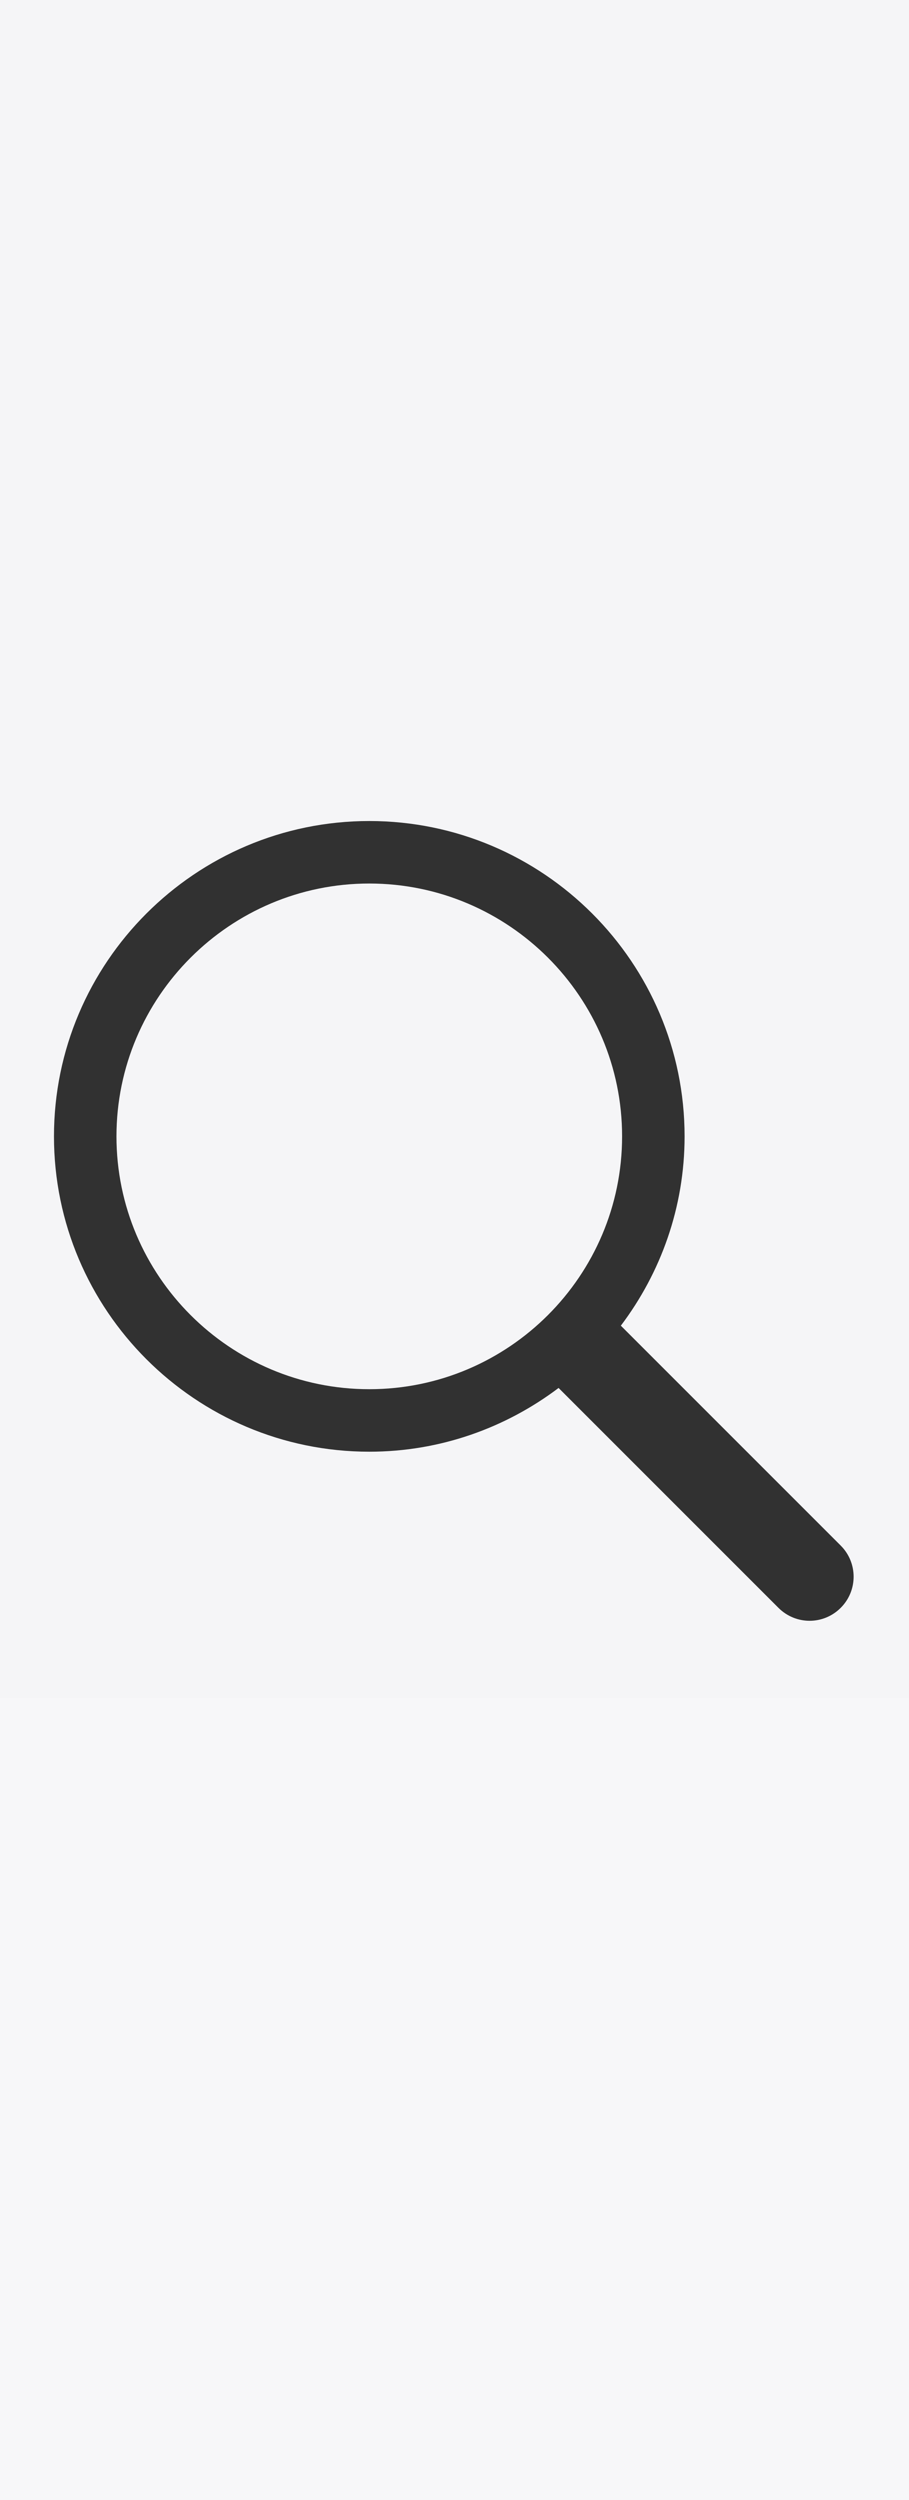 <svg width="16" height="44" viewBox="0 0 16 44" fill="none" xmlns="http://www.w3.org/2000/svg">
<rect width="16" height="44" fill="#1E1E1E"/>
<rect id="Rectangle 12097" x="-6318" y="-962" width="13585" height="14720" fill="white"/>
<g id="Apple Web">
<path d="M-1422 -98C-1422 -99.105 -1421.1 -100 -1420 -100H2022C2023.1 -100 2024 -99.105 2024 -98V5633C2024 5634.1 2023.1 5635 2022 5635H-1420C-1421.1 5635 -1422 5634.1 -1422 5633V-98Z" fill="#151515"/>
<path d="M-1420 -99H2022V-101H-1420V-99ZM2023 -98V5633H2025V-98H2023ZM2022 5634H-1420V5636H2022V5634ZM-1421 5633V-98H-1423V5633H-1421ZM-1420 5634C-1420.55 5634 -1421 5633.55 -1421 5633H-1423C-1423 5634.66 -1421.66 5636 -1420 5636V5634ZM2023 5633C2023 5633.55 2022.55 5634 2022 5634V5636C2023.66 5636 2025 5634.66 2025 5633H2023ZM2022 -99C2022.55 -99 2023 -98.552 2023 -98H2025C2025 -99.657 2023.66 -101 2022 -101V-99ZM-1420 -101C-1421.66 -101 -1423 -99.657 -1423 -98H-1421C-1421 -98.552 -1420.55 -99 -1420 -99V-101Z" fill="white" fill-opacity="0.1"/>
<g id="1920Web">
<rect width="1920" height="4982" transform="translate(-1322)" fill="white"/>
<g id="Body paints">
<rect width="1920" height="4981.64" transform="translate(-1322)" fill="url(#paint0_linear_0_1)"/>
</g>
<g id="HeaderMenu">
<rect width="1920" height="44" transform="translate(-1322)" fill="#F5F5F7" fill-opacity="0.8"/>
<g id="Item &#226;&#134;&#146; Button - Search apple.com">
<g id="SVG">
<path id="Vector" d="M14.798 27.202L10.928 23.332C11.629 22.403 12.05 21.251 12.05 20C12.05 16.94 9.561 14.45 6.5 14.45C3.44 14.45 0.95 16.94 0.95 20C0.95 23.061 3.44 25.55 6.5 25.55C7.751 25.55 8.903 25.129 9.832 24.428L13.702 28.298C13.853 28.449 14.052 28.526 14.25 28.526C14.448 28.526 14.646 28.45 14.798 28.298C15.101 27.995 15.101 27.505 14.798 27.202ZM2.05 20C2.05 17.546 4.047 15.55 6.5 15.55C8.954 15.55 10.95 17.547 10.95 20C10.95 22.453 8.954 24.45 6.5 24.45C4.046 24.45 2.05 22.454 2.05 20Z" fill="black" fill-opacity="0.8"/>
</g>
</g>
</g>
</g>
</g>
<defs>
<linearGradient id="paint0_linear_0_1" x1="960" y1="0" x2="960" y2="4981.64" gradientUnits="userSpaceOnUse">
<stop offset="0.006" stop-color="#F5F5F7"/>
<stop offset="0.006" stop-color="white"/>
</linearGradient>
</defs>
</svg>
